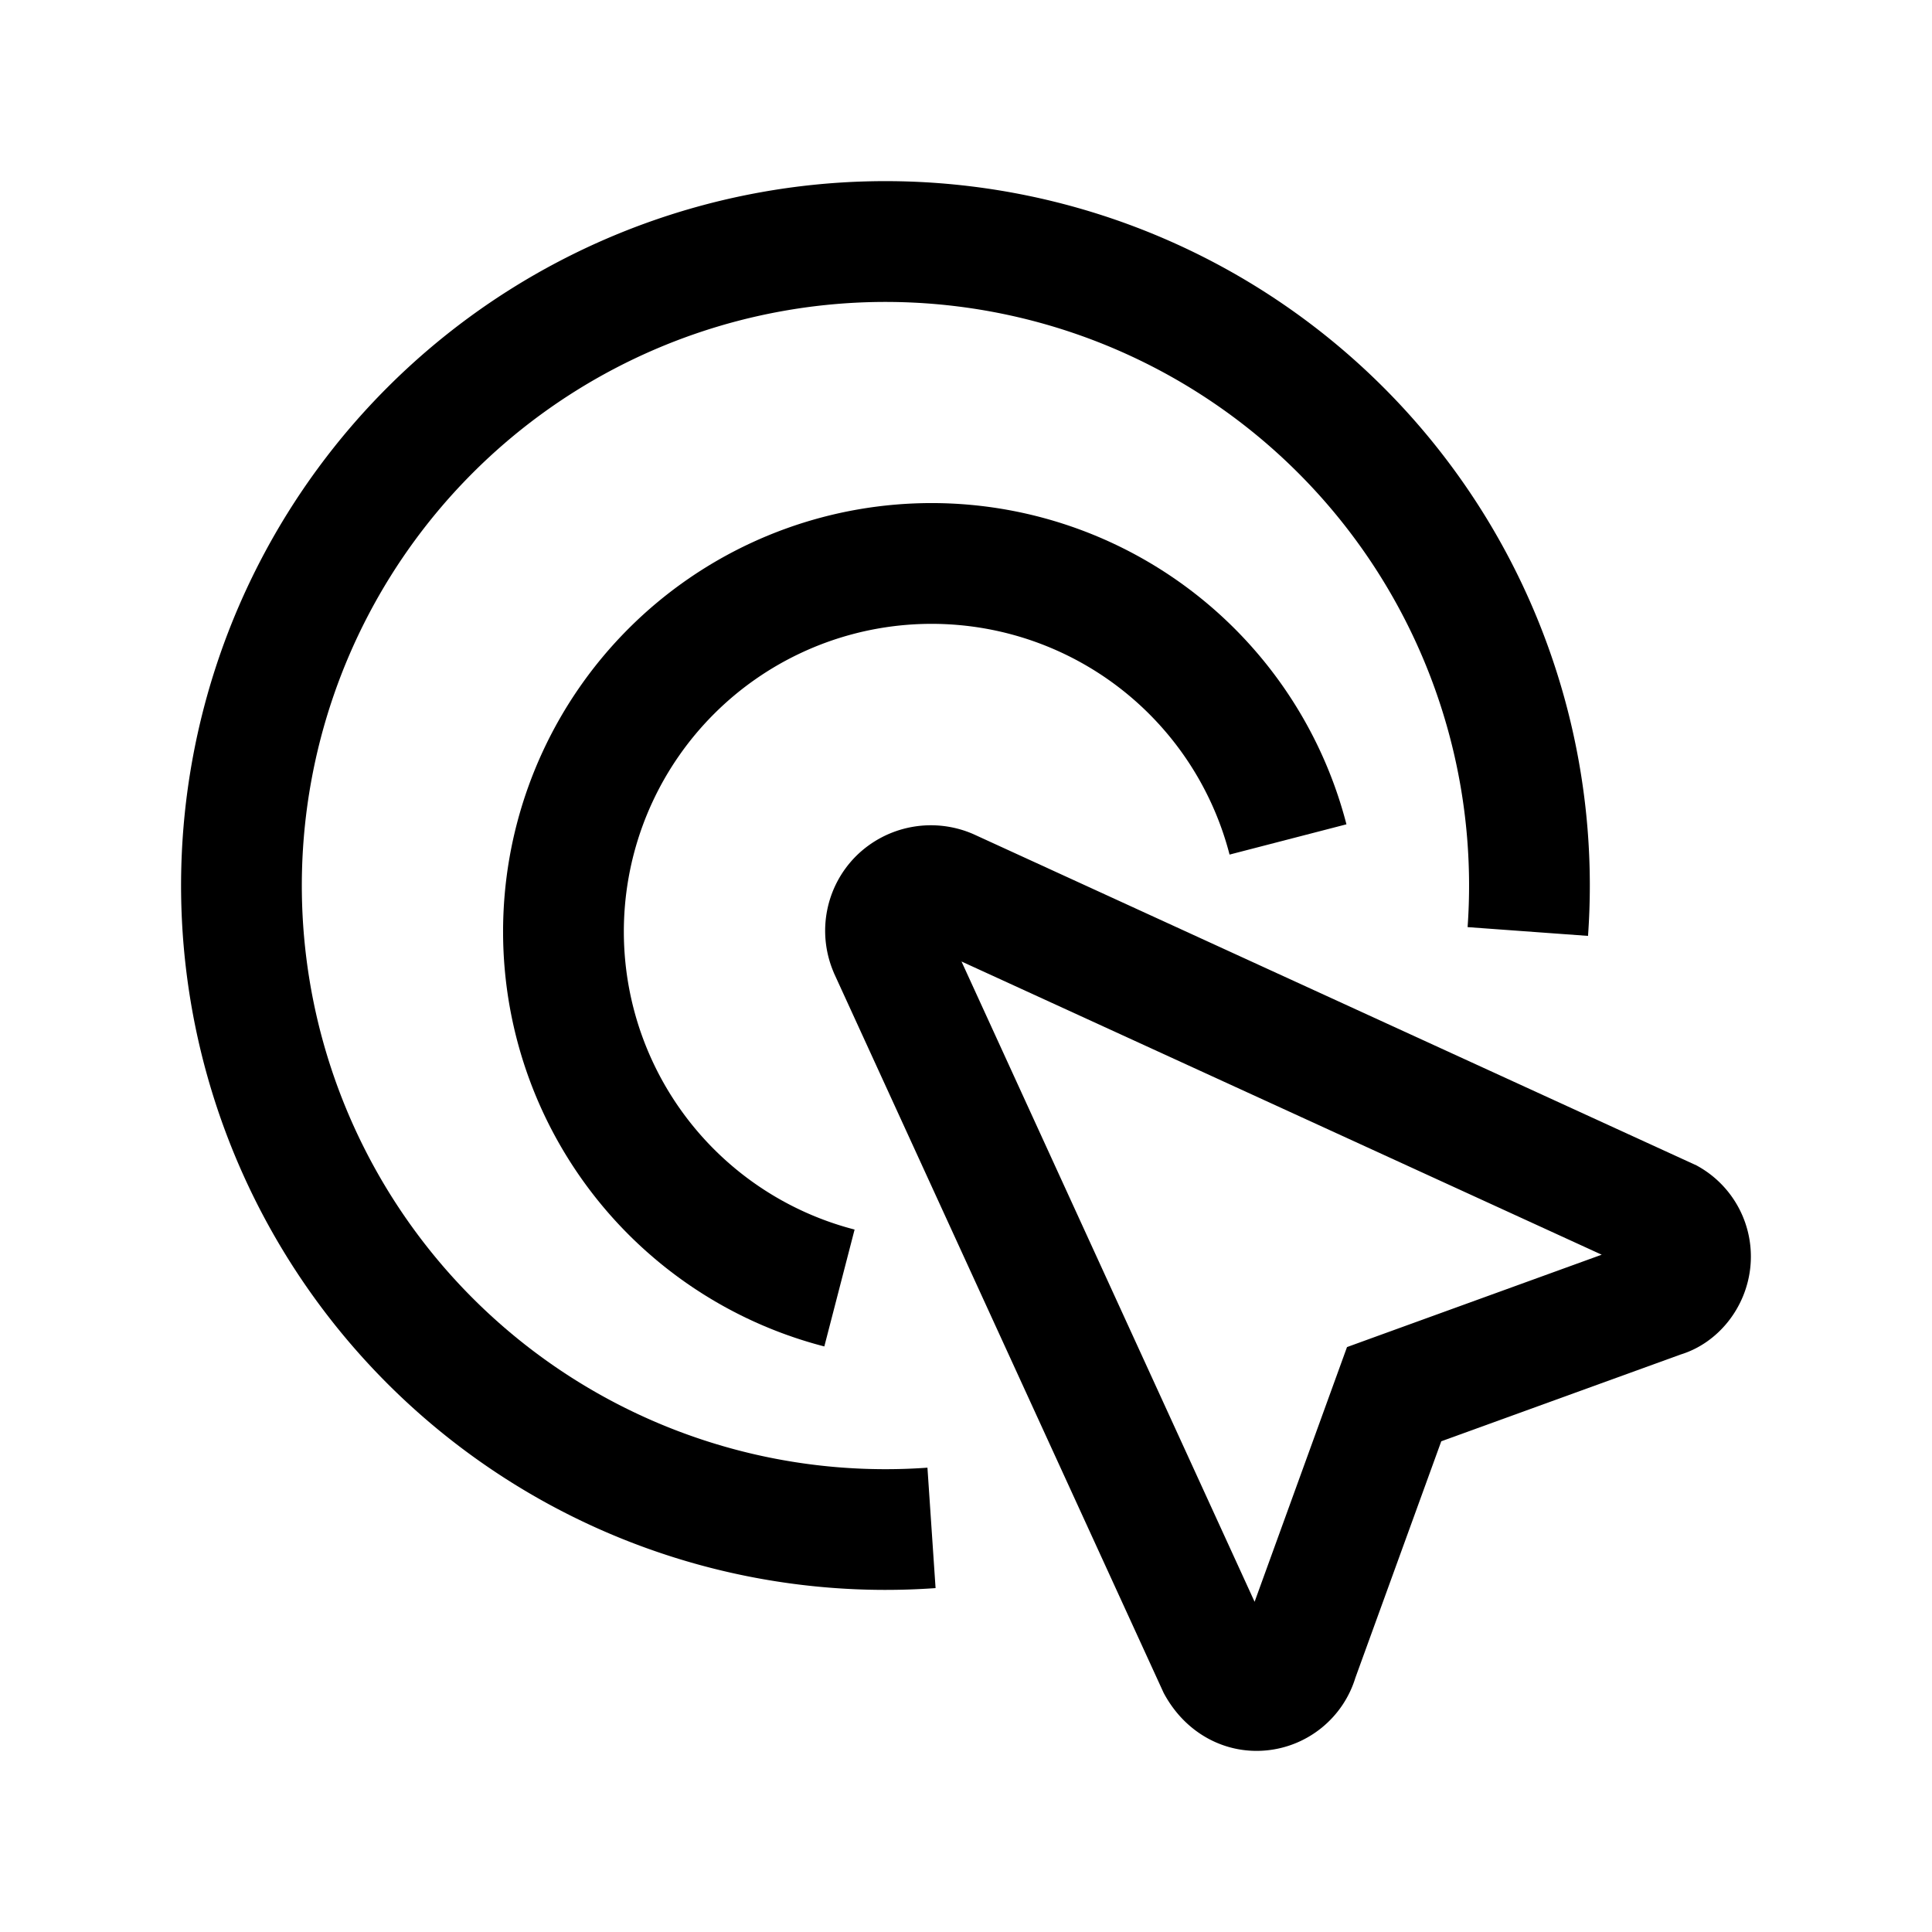 <svg width="24" height="24" viewBox="0 0 24 24" xmlns="http://www.w3.org/2000/svg"><path d="M20.878 16.826c.46-.141.816-.576.866-1.092a1.286 1.286 0 0 0-.67-1.257l-8.982-4.115a1.32 1.32 0 0 0-1.455.27c-.377.375-.49.94-.287 1.432l.01.025 4.095 8.94c.266.5.762.765 1.278.715.516-.05.952-.406 1.104-.902l1.067-2.938 2.974-1.078zm-.98-1.24l-2.835 1.028-.33.12-1.148 3.164-3.641-7.954 7.954 3.643z"/><path d="M19.727 11.626a8.75 8.75 0 1 0-8.105 8.102l-.101-1.496a7.25 7.25 0 1 1 6.71-6.715l1.496.109z"/><path d="M16.726 10.24a5.323 5.323 0 1 0-6.486 6.486l.376-1.452a3.823 3.823 0 1 1 4.658-4.658l1.452-.376z"/></svg>